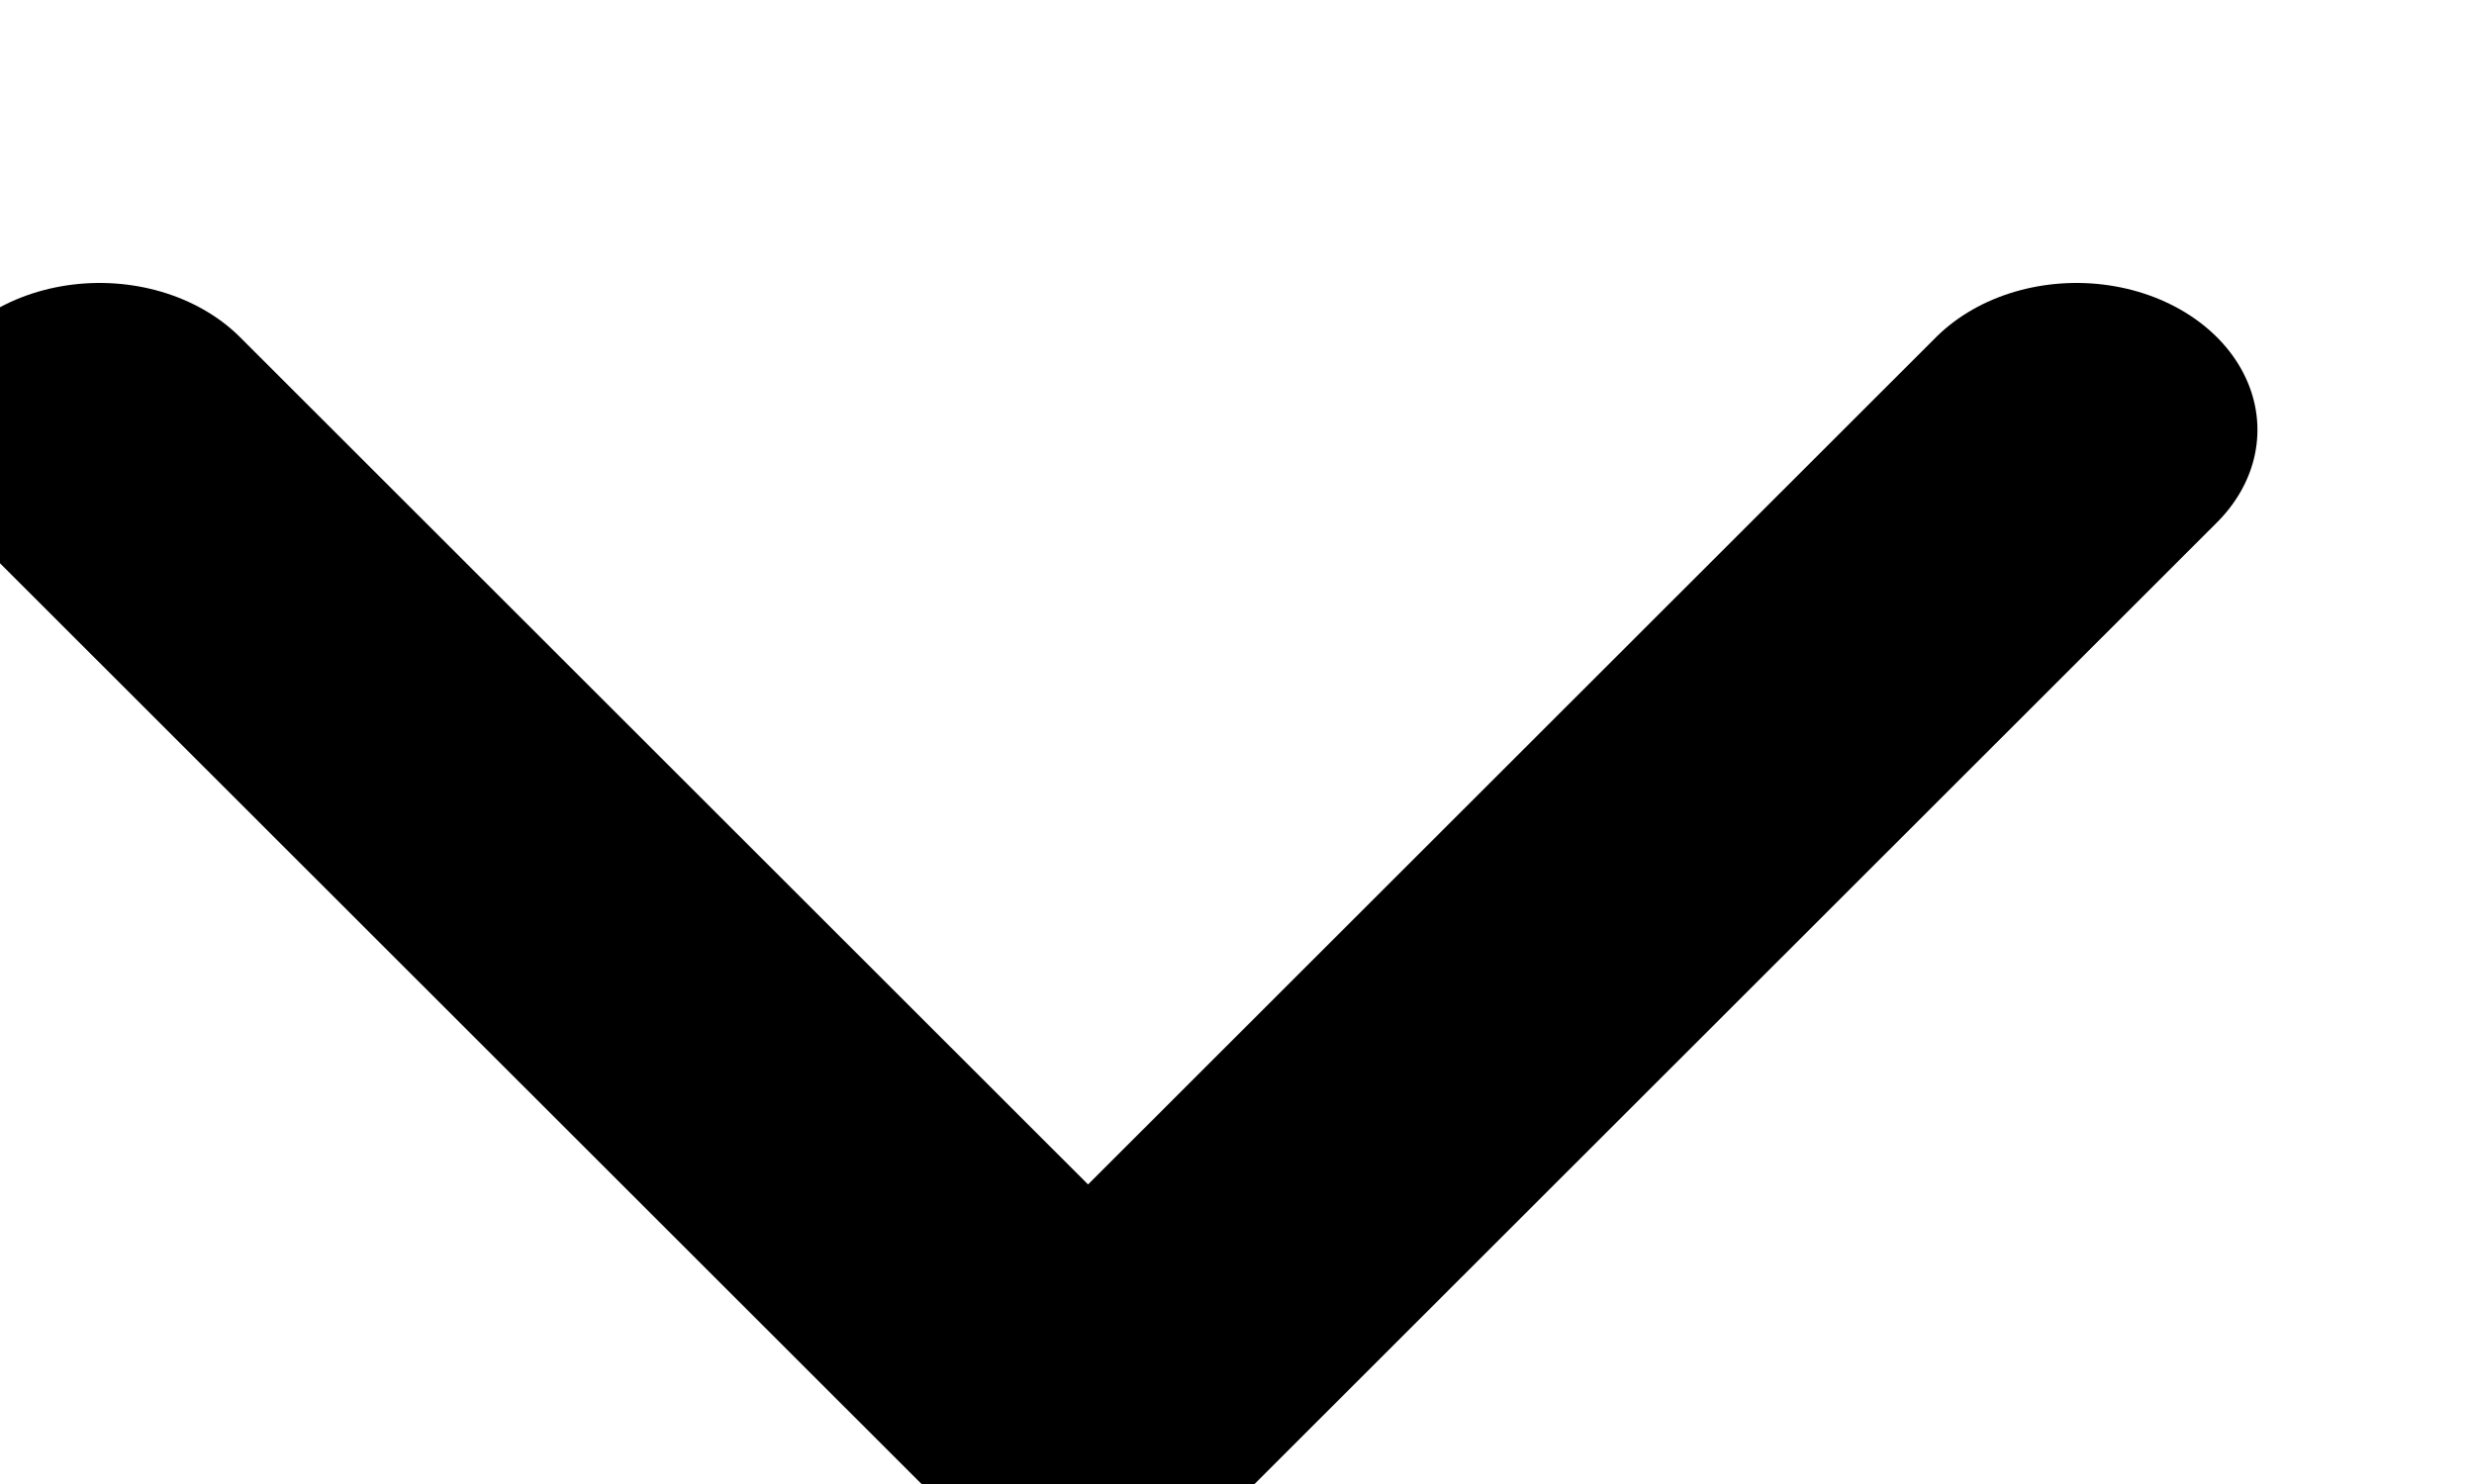 <?xml version="1.0" encoding="UTF-8" standalone="no"?>
<!DOCTYPE svg PUBLIC "-//W3C//DTD SVG 1.1//EN" "http://www.w3.org/Graphics/SVG/1.1/DTD/svg11.dtd">
<svg width="100%" height="100%" viewBox="0 0 10 6" version="1.1" xmlns="http://www.w3.org/2000/svg" xmlns:xlink="http://www.w3.org/1999/xlink" xml:space="preserve" xmlns:serif="http://www.serif.com/" style="fill-rule:evenodd;clip-rule:evenodd;stroke-linecap:round;stroke-linejoin:round;stroke-miterlimit:1.5;">
    <g transform="matrix(1,0,0,1,-2040.33,-1994.34)">
        <g transform="matrix(0.343,0,0,1.15,1704,1900)">
            <g transform="matrix(-0.896,3.27762e-17,-8.91794e-17,-0.217,1373.28,517.329)">
                <path d="M411,1999L424,1983L437,1999" style="fill:none;stroke:currentColor;stroke-width:4.76px;"/>
            </g>
        </g>
    </g>
</svg>

